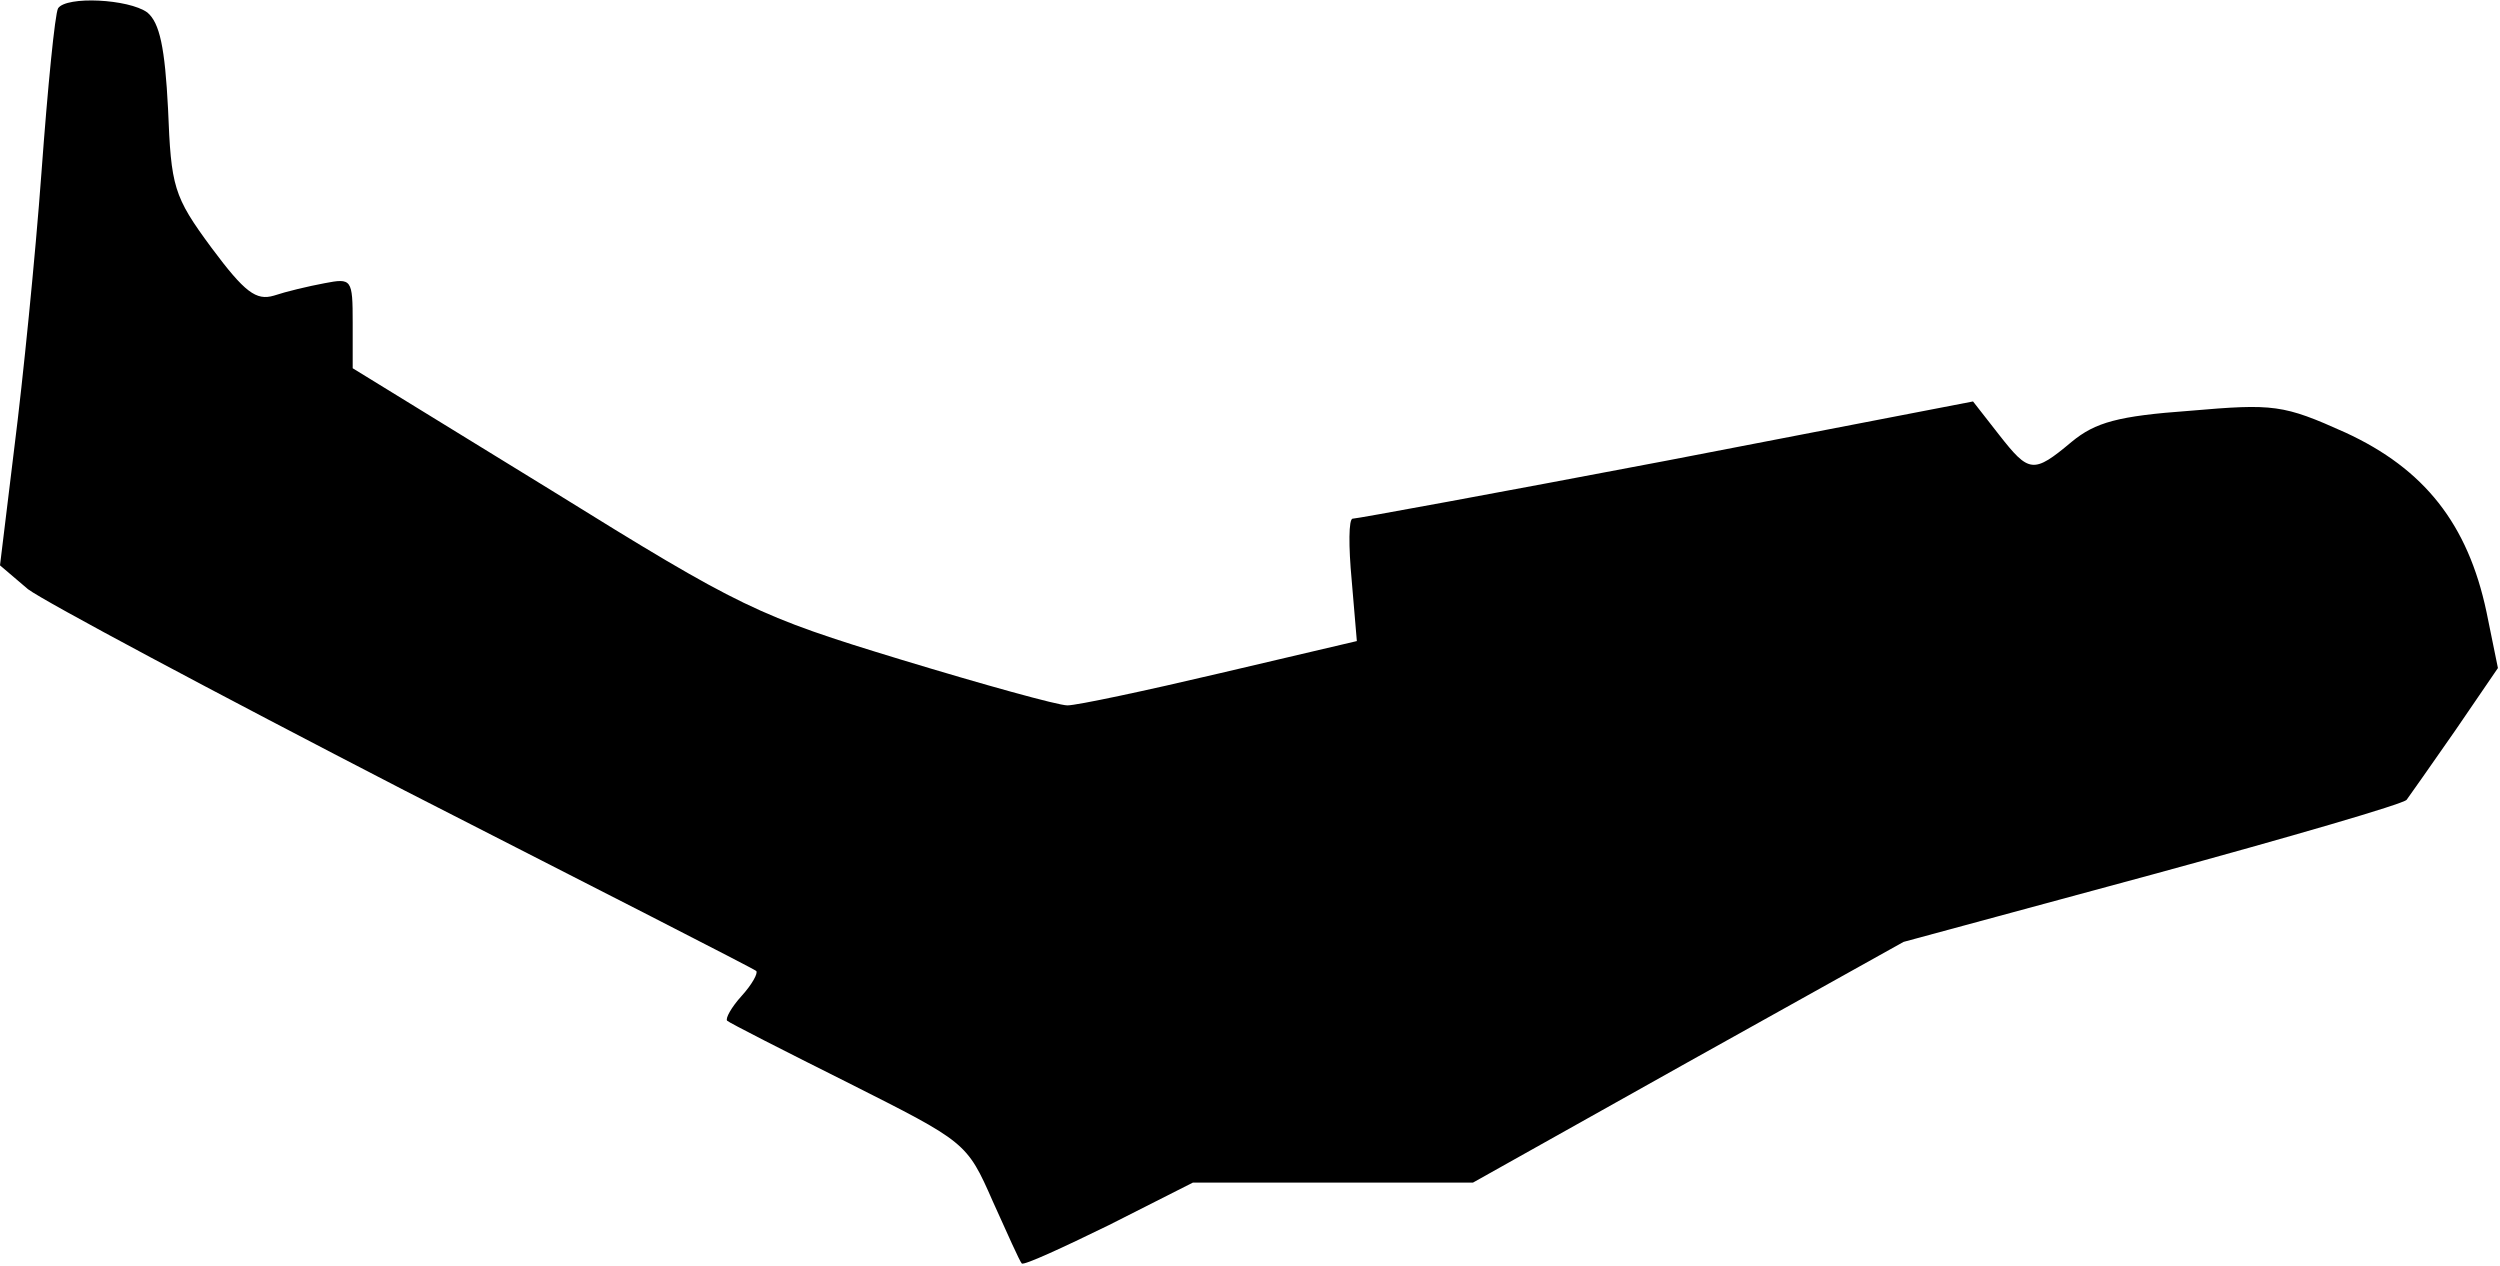 <?xml version="1.0" standalone="no"?>
<!DOCTYPE svg PUBLIC "-//W3C//DTD SVG 20010904//EN"
 "http://www.w3.org/TR/2001/REC-SVG-20010904/DTD/svg10.dtd">
<svg version="1.0" xmlns="http://www.w3.org/2000/svg"
 width="241pt" height="122pt" viewBox="0 0 241 122"
 preserveAspectRatio="xMidYMid meet">
<g transform="translate(0,122) scale(0.1,-0.1)"
fill="#000000" stroke="none">
<path fill="#000000" stroke="none" d="M56 1212 c-3 -5 -10 -76 -16 -158 -6
-82 -18 -201 -26 -264 l-14 -115 27 -23 c16 -12 179 -99 363 -194 184 -94 337
-172 339 -174 2 -2 -4 -13 -14 -24 -10 -11 -16 -22 -14 -24 2 -2 55 -29 117
-60 113 -57 114 -57 139 -114 14 -31 26 -58 28 -60 2 -2 39 15 84 37 l81 41
135 0 135 0 207 116 208 116 240 65 c132 36 242 68 245 72 3 4 24 34 47 67
l41 60 -11 54 c-18 85 -60 138 -136 173 -60 27 -69 28 -150 21 -69 -5 -91 -11
-114 -30 -37 -31 -41 -30 -70 7 l-25 32 -295 -57 c-163 -31 -299 -56 -303 -56
-4 0 -4 -27 -1 -59 l5 -59 -132 -31 c-72 -17 -138 -31 -147 -31 -9 0 -81 20
-160 44 -138 42 -155 50 -337 163 l-192 118 0 44 c0 42 -1 43 -27 38 -16 -3
-37 -8 -49 -12 -17 -5 -28 3 -60 46 -37 50 -39 59 -42 134 -3 59 -8 83 -20 93
-18 13 -78 16 -86 4z"/>
</g>
</svg>
